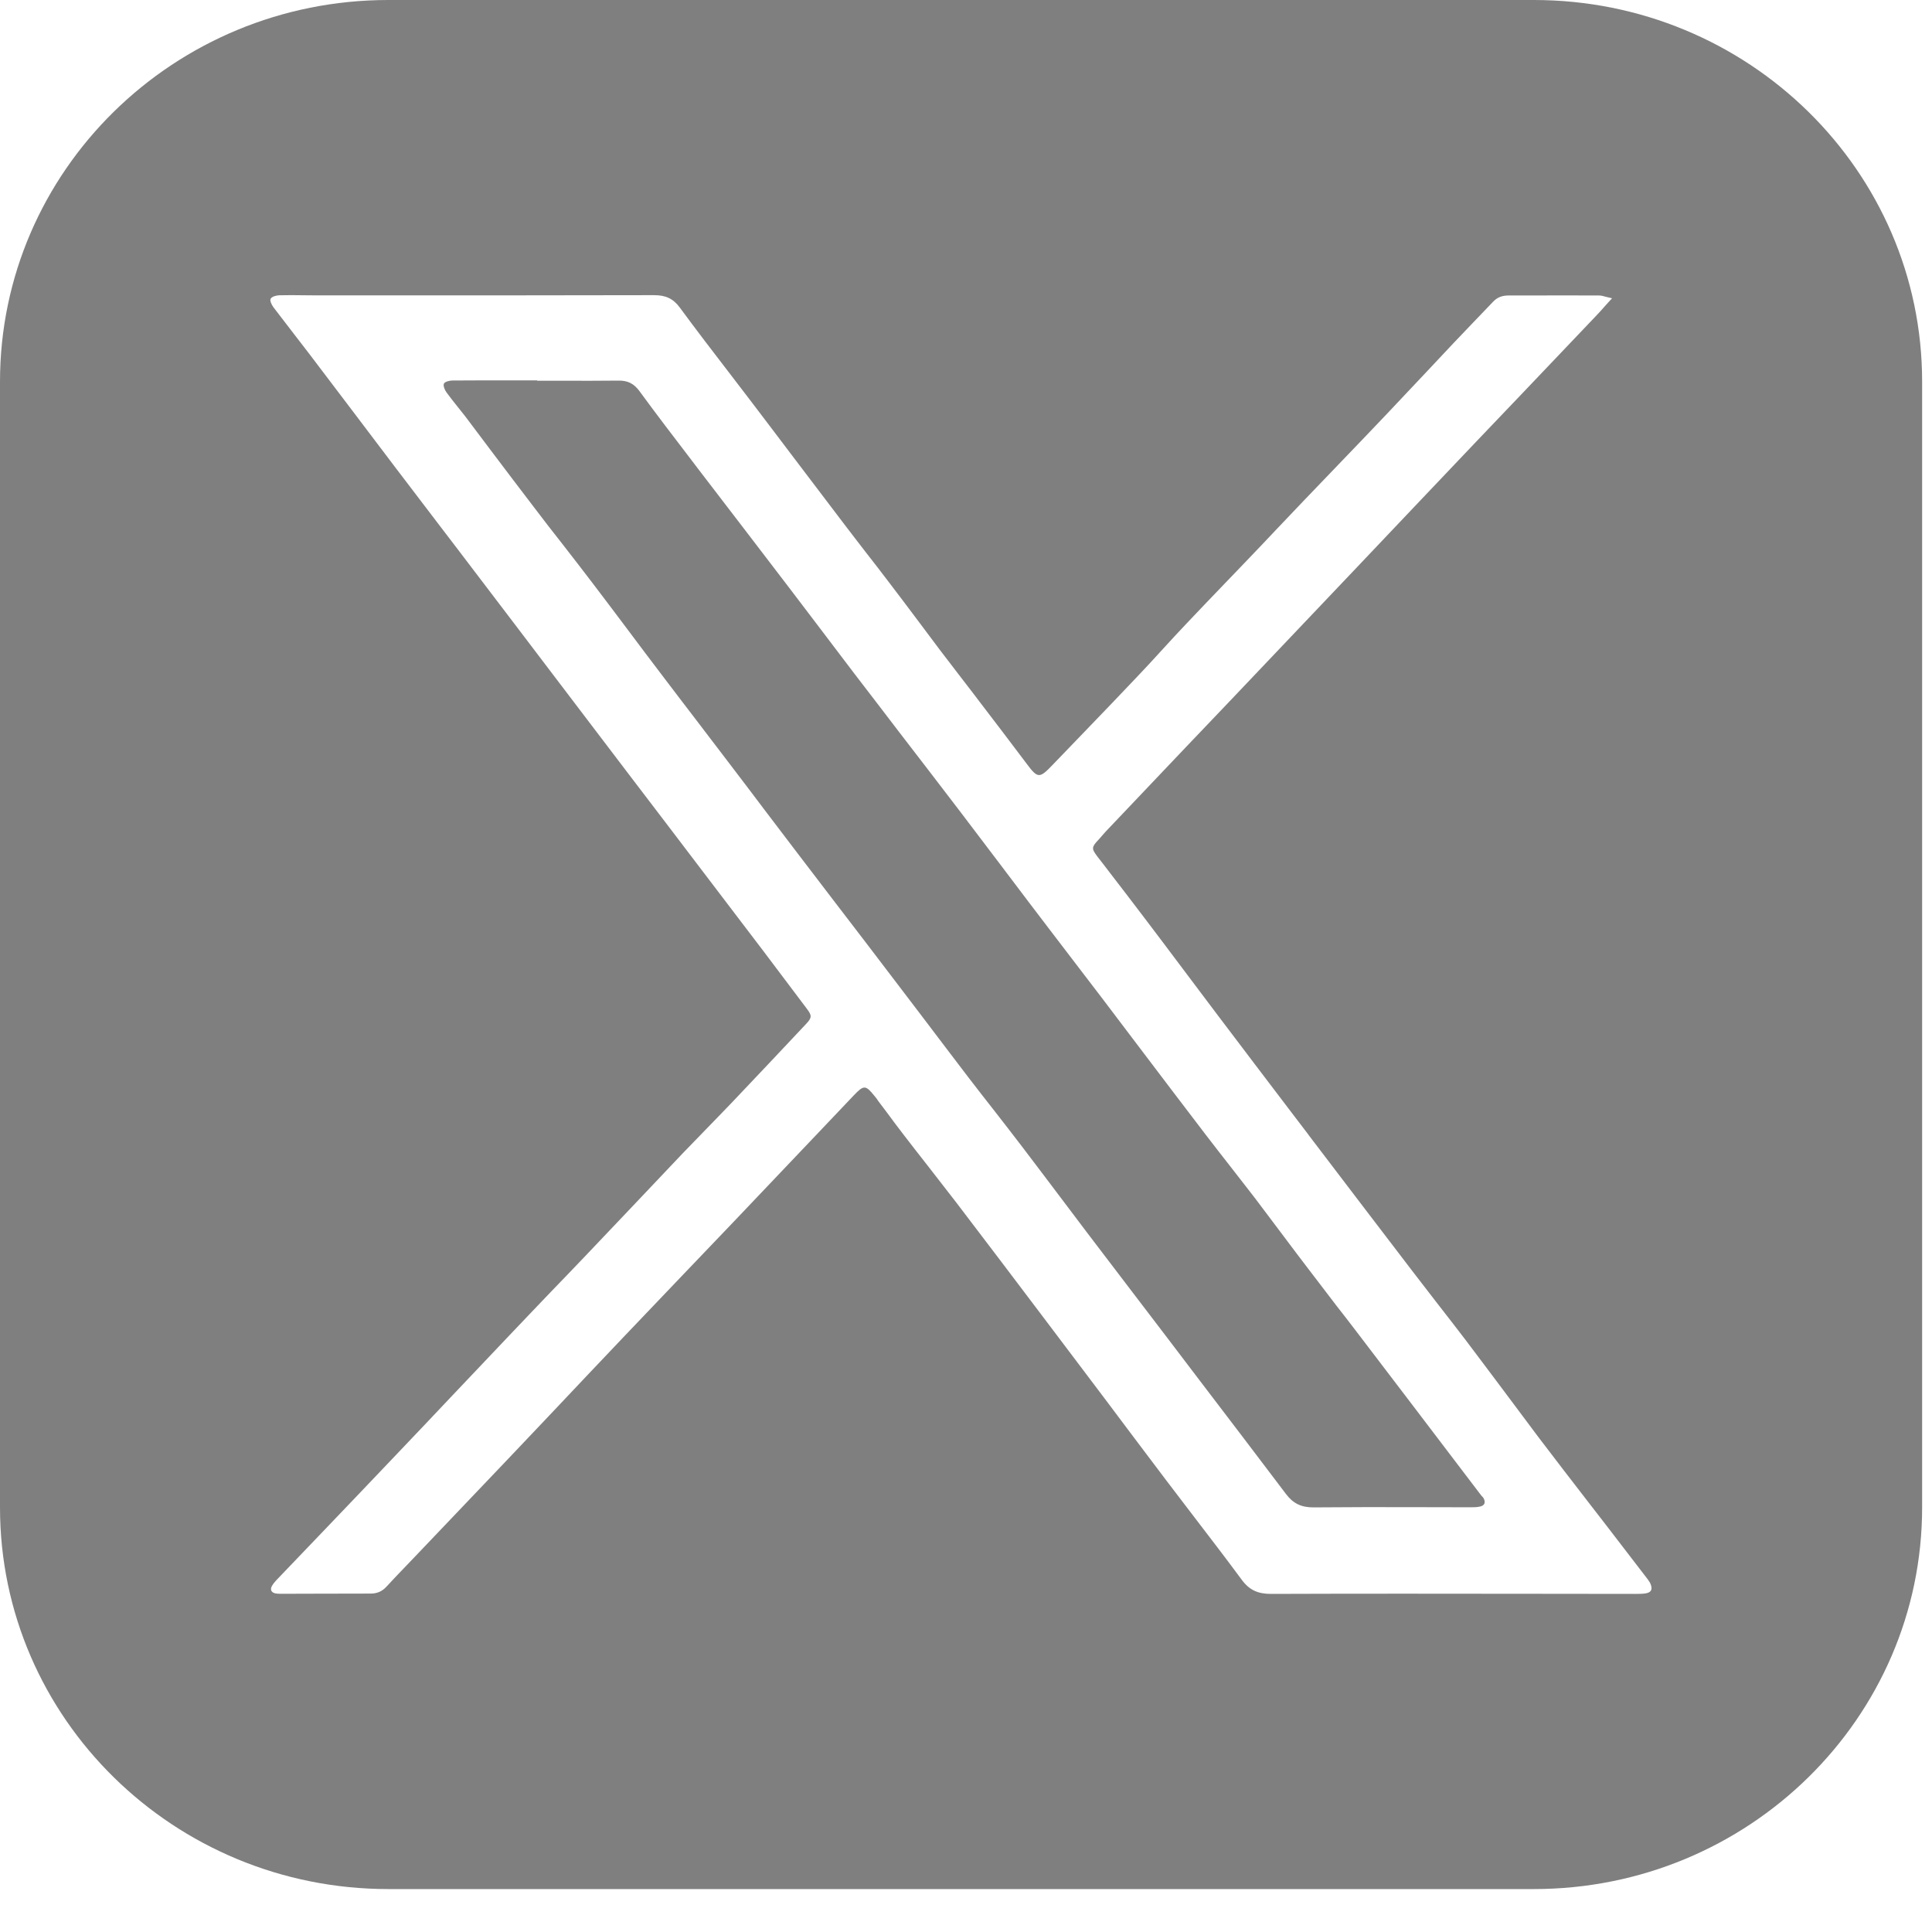 <svg width="18" height="18" viewBox="0 0 18 18" fill="none" xmlns="http://www.w3.org/2000/svg">
<path fill-rule="evenodd" clip-rule="evenodd" d="M3.618 -0H14.29C16.288 -0 17.908 1.592 17.908 3.556V14.044C17.908 16.008 16.288 17.6 14.29 17.6H3.618C1.62 17.6 0 16.008 0 14.044V3.556C0 1.592 1.62 -0 3.618 -0ZM14.959 2.845C14.977 2.825 14.997 2.803 15.02 2.778L15.019 2.779C14.998 2.774 14.98 2.77 14.965 2.766C14.938 2.758 14.917 2.753 14.897 2.753C14.672 2.752 14.448 2.752 14.224 2.753C14.167 2.753 14.111 2.753 14.055 2.753C14.001 2.753 13.953 2.767 13.913 2.809C13.851 2.874 13.789 2.939 13.726 3.004C13.664 3.069 13.601 3.135 13.539 3.2C13.446 3.299 13.353 3.398 13.26 3.497C13.144 3.62 13.028 3.744 12.911 3.867C12.763 4.023 12.615 4.177 12.466 4.332C12.362 4.44 12.258 4.548 12.155 4.656C12.063 4.752 11.973 4.848 11.882 4.943C11.791 5.039 11.701 5.135 11.609 5.23C11.538 5.305 11.465 5.38 11.393 5.455C11.28 5.573 11.167 5.69 11.055 5.809C10.98 5.888 10.907 5.967 10.834 6.047C10.753 6.136 10.671 6.225 10.588 6.312C10.433 6.476 10.277 6.638 10.121 6.8C10.017 6.908 9.913 7.016 9.809 7.124C9.683 7.256 9.669 7.255 9.561 7.11C9.417 6.918 9.271 6.727 9.125 6.536C9.105 6.509 9.085 6.483 9.065 6.457C9.022 6.4 8.978 6.344 8.935 6.288C8.875 6.209 8.814 6.131 8.755 6.053C8.688 5.964 8.621 5.875 8.555 5.786C8.466 5.667 8.376 5.548 8.286 5.43C8.214 5.335 8.141 5.24 8.067 5.146C7.994 5.051 7.921 4.957 7.849 4.862C7.693 4.657 7.538 4.453 7.383 4.248C7.258 4.083 7.133 3.917 7.007 3.752C6.939 3.662 6.87 3.573 6.802 3.484C6.644 3.279 6.487 3.074 6.334 2.866C6.271 2.78 6.199 2.75 6.095 2.75C5.224 2.752 4.353 2.752 3.483 2.752C3.309 2.752 3.135 2.752 2.96 2.752C2.918 2.752 2.876 2.751 2.834 2.751C2.757 2.75 2.68 2.749 2.603 2.751C2.574 2.752 2.533 2.763 2.522 2.783C2.511 2.799 2.531 2.84 2.547 2.862C2.611 2.946 2.675 3.029 2.739 3.112C2.785 3.172 2.831 3.231 2.877 3.291C3.012 3.469 3.147 3.647 3.282 3.825C3.417 4.003 3.551 4.181 3.687 4.36C3.825 4.542 3.964 4.724 4.103 4.906C4.212 5.049 4.322 5.192 4.43 5.335C4.691 5.677 4.95 6.019 5.21 6.361C5.34 6.532 5.47 6.703 5.6 6.874C5.707 7.015 5.814 7.155 5.921 7.296C6.028 7.436 6.136 7.577 6.242 7.717C6.34 7.845 6.437 7.973 6.534 8.101C6.728 8.356 6.923 8.611 7.117 8.867C7.251 9.044 7.384 9.221 7.517 9.398C7.566 9.462 7.565 9.482 7.509 9.541C7.279 9.786 7.048 10.031 6.816 10.275C6.738 10.357 6.658 10.438 6.579 10.52C6.506 10.595 6.432 10.671 6.359 10.747C6.196 10.918 6.034 11.089 5.872 11.261C5.733 11.407 5.595 11.553 5.456 11.699C5.35 11.81 5.244 11.921 5.137 12.031C5.001 12.174 4.864 12.316 4.729 12.459C4.558 12.639 4.387 12.819 4.216 13C4.046 13.18 3.875 13.361 3.704 13.54C3.47 13.787 3.234 14.033 2.999 14.279C2.858 14.427 2.716 14.575 2.574 14.723C2.558 14.74 2.542 14.76 2.531 14.781C2.517 14.81 2.527 14.835 2.561 14.844C2.577 14.848 2.595 14.849 2.613 14.849C2.725 14.849 2.837 14.849 2.949 14.848C3.117 14.848 3.286 14.847 3.454 14.847C3.514 14.847 3.561 14.826 3.601 14.782C3.667 14.711 3.733 14.641 3.8 14.572C3.822 14.549 3.845 14.526 3.867 14.502C3.995 14.368 4.124 14.233 4.252 14.098C4.414 13.929 4.575 13.759 4.736 13.59C4.871 13.448 5.006 13.305 5.141 13.163C5.366 12.924 5.592 12.686 5.818 12.448C5.998 12.259 6.178 12.071 6.358 11.882C6.519 11.714 6.68 11.546 6.84 11.378C7.117 11.087 7.393 10.796 7.67 10.505C7.764 10.406 7.858 10.307 7.952 10.208C8.049 10.106 8.064 10.107 8.15 10.214C8.158 10.223 8.165 10.233 8.172 10.242C8.175 10.247 8.178 10.251 8.181 10.256C8.207 10.29 8.232 10.324 8.258 10.358C8.311 10.43 8.364 10.501 8.418 10.571C8.492 10.668 8.567 10.763 8.642 10.859C8.731 10.974 8.82 11.088 8.909 11.203C9.178 11.556 9.446 11.909 9.713 12.263C9.905 12.517 10.097 12.772 10.289 13.026C10.48 13.281 10.672 13.536 10.864 13.79C10.952 13.906 11.04 14.021 11.128 14.136C11.276 14.329 11.424 14.522 11.568 14.717C11.639 14.814 11.719 14.85 11.841 14.85C12.668 14.847 13.496 14.848 14.324 14.849C14.626 14.849 14.927 14.85 15.228 14.85C15.231 14.85 15.234 14.85 15.237 14.85C15.269 14.85 15.301 14.85 15.333 14.845C15.383 14.836 15.397 14.81 15.38 14.763C15.374 14.747 15.365 14.732 15.354 14.718L15.353 14.716C15.223 14.546 15.093 14.377 14.962 14.207C14.905 14.133 14.848 14.059 14.791 13.986C14.638 13.788 14.486 13.591 14.335 13.392C14.224 13.244 14.113 13.096 14.003 12.948C13.885 12.791 13.768 12.634 13.649 12.477C13.562 12.363 13.474 12.25 13.386 12.137C13.31 12.039 13.235 11.942 13.16 11.844C12.836 11.421 12.513 10.996 12.19 10.572L12.19 10.571C12.14 10.505 12.089 10.439 12.039 10.373C11.804 10.064 11.569 9.755 11.335 9.445C11.229 9.304 11.123 9.163 11.016 9.021C10.896 8.861 10.775 8.7 10.654 8.541C10.552 8.406 10.448 8.271 10.345 8.137C10.305 8.085 10.265 8.032 10.224 7.98C10.168 7.906 10.169 7.893 10.235 7.823C10.247 7.81 10.259 7.797 10.27 7.783C10.281 7.77 10.293 7.757 10.304 7.745C10.556 7.479 10.809 7.214 11.061 6.948C11.192 6.811 11.322 6.674 11.453 6.537L12.651 5.276C12.835 5.082 13.019 4.888 13.203 4.694C13.387 4.501 13.571 4.307 13.755 4.113C13.903 3.958 14.05 3.803 14.198 3.649C14.422 3.414 14.646 3.179 14.869 2.944C14.898 2.914 14.926 2.883 14.959 2.845ZM5.005 3.544V3.547C5.078 3.547 5.15 3.547 5.222 3.547C5.402 3.548 5.582 3.548 5.763 3.546C5.849 3.545 5.906 3.574 5.957 3.643C6.115 3.859 6.278 4.072 6.441 4.285C6.461 4.312 6.481 4.338 6.501 4.364C6.643 4.55 6.785 4.735 6.928 4.921C7.07 5.106 7.212 5.292 7.354 5.478C7.448 5.601 7.542 5.725 7.636 5.849C7.745 5.993 7.854 6.137 7.963 6.28C8.101 6.46 8.239 6.639 8.376 6.819C8.568 7.068 8.759 7.317 8.95 7.567C9.072 7.727 9.193 7.887 9.314 8.047C9.406 8.169 9.498 8.29 9.59 8.412C9.715 8.576 9.84 8.741 9.966 8.905C10.067 9.038 10.169 9.171 10.271 9.304C10.399 9.473 10.527 9.642 10.655 9.811C10.847 10.064 11.039 10.318 11.232 10.57C11.31 10.672 11.389 10.773 11.468 10.874C11.543 10.97 11.617 11.065 11.691 11.161C11.782 11.281 11.872 11.401 11.962 11.521C12.036 11.62 12.11 11.718 12.185 11.816C12.273 11.932 12.362 12.047 12.45 12.163C12.51 12.239 12.569 12.316 12.628 12.393C12.806 12.627 12.984 12.861 13.163 13.095C13.268 13.233 13.372 13.371 13.477 13.508C13.582 13.646 13.687 13.784 13.792 13.922C13.796 13.927 13.8 13.932 13.804 13.937C13.812 13.945 13.82 13.953 13.824 13.962C13.841 13.996 13.833 14.025 13.794 14.035C13.764 14.043 13.732 14.043 13.7 14.043C13.538 14.043 13.376 14.042 13.213 14.042C12.889 14.041 12.564 14.041 12.239 14.044C12.124 14.045 12.047 14.007 11.981 13.919C11.715 13.567 11.447 13.215 11.179 12.864C11.078 12.731 10.976 12.597 10.875 12.464C10.761 12.315 10.648 12.166 10.534 12.017C10.398 11.838 10.261 11.659 10.125 11.48C10.043 11.372 9.961 11.263 9.879 11.154C9.761 10.998 9.643 10.841 9.524 10.685C9.435 10.568 9.345 10.453 9.255 10.337C9.177 10.237 9.098 10.137 9.021 10.036C8.88 9.852 8.741 9.667 8.601 9.483C8.5 9.35 8.399 9.217 8.298 9.085C8.129 8.862 7.959 8.641 7.789 8.419C7.671 8.264 7.552 8.109 7.433 7.953C7.327 7.814 7.222 7.675 7.116 7.536C7.011 7.396 6.905 7.257 6.799 7.118C6.693 6.979 6.587 6.84 6.481 6.701C6.375 6.562 6.268 6.423 6.163 6.284C6.065 6.156 5.969 6.027 5.872 5.898C5.755 5.742 5.637 5.585 5.518 5.429C5.426 5.308 5.332 5.187 5.238 5.066C5.148 4.952 5.059 4.837 4.972 4.722C4.842 4.553 4.714 4.382 4.585 4.212C4.501 4.1 4.417 3.988 4.333 3.877C4.307 3.844 4.281 3.811 4.255 3.779C4.223 3.738 4.19 3.698 4.16 3.656C4.143 3.633 4.127 3.593 4.136 3.574C4.145 3.556 4.188 3.545 4.217 3.545C4.414 3.543 4.611 3.544 4.808 3.544C4.874 3.544 4.94 3.544 5.005 3.544Z" fill="currentColor" fill-opacity="0.5"/>
</svg>
